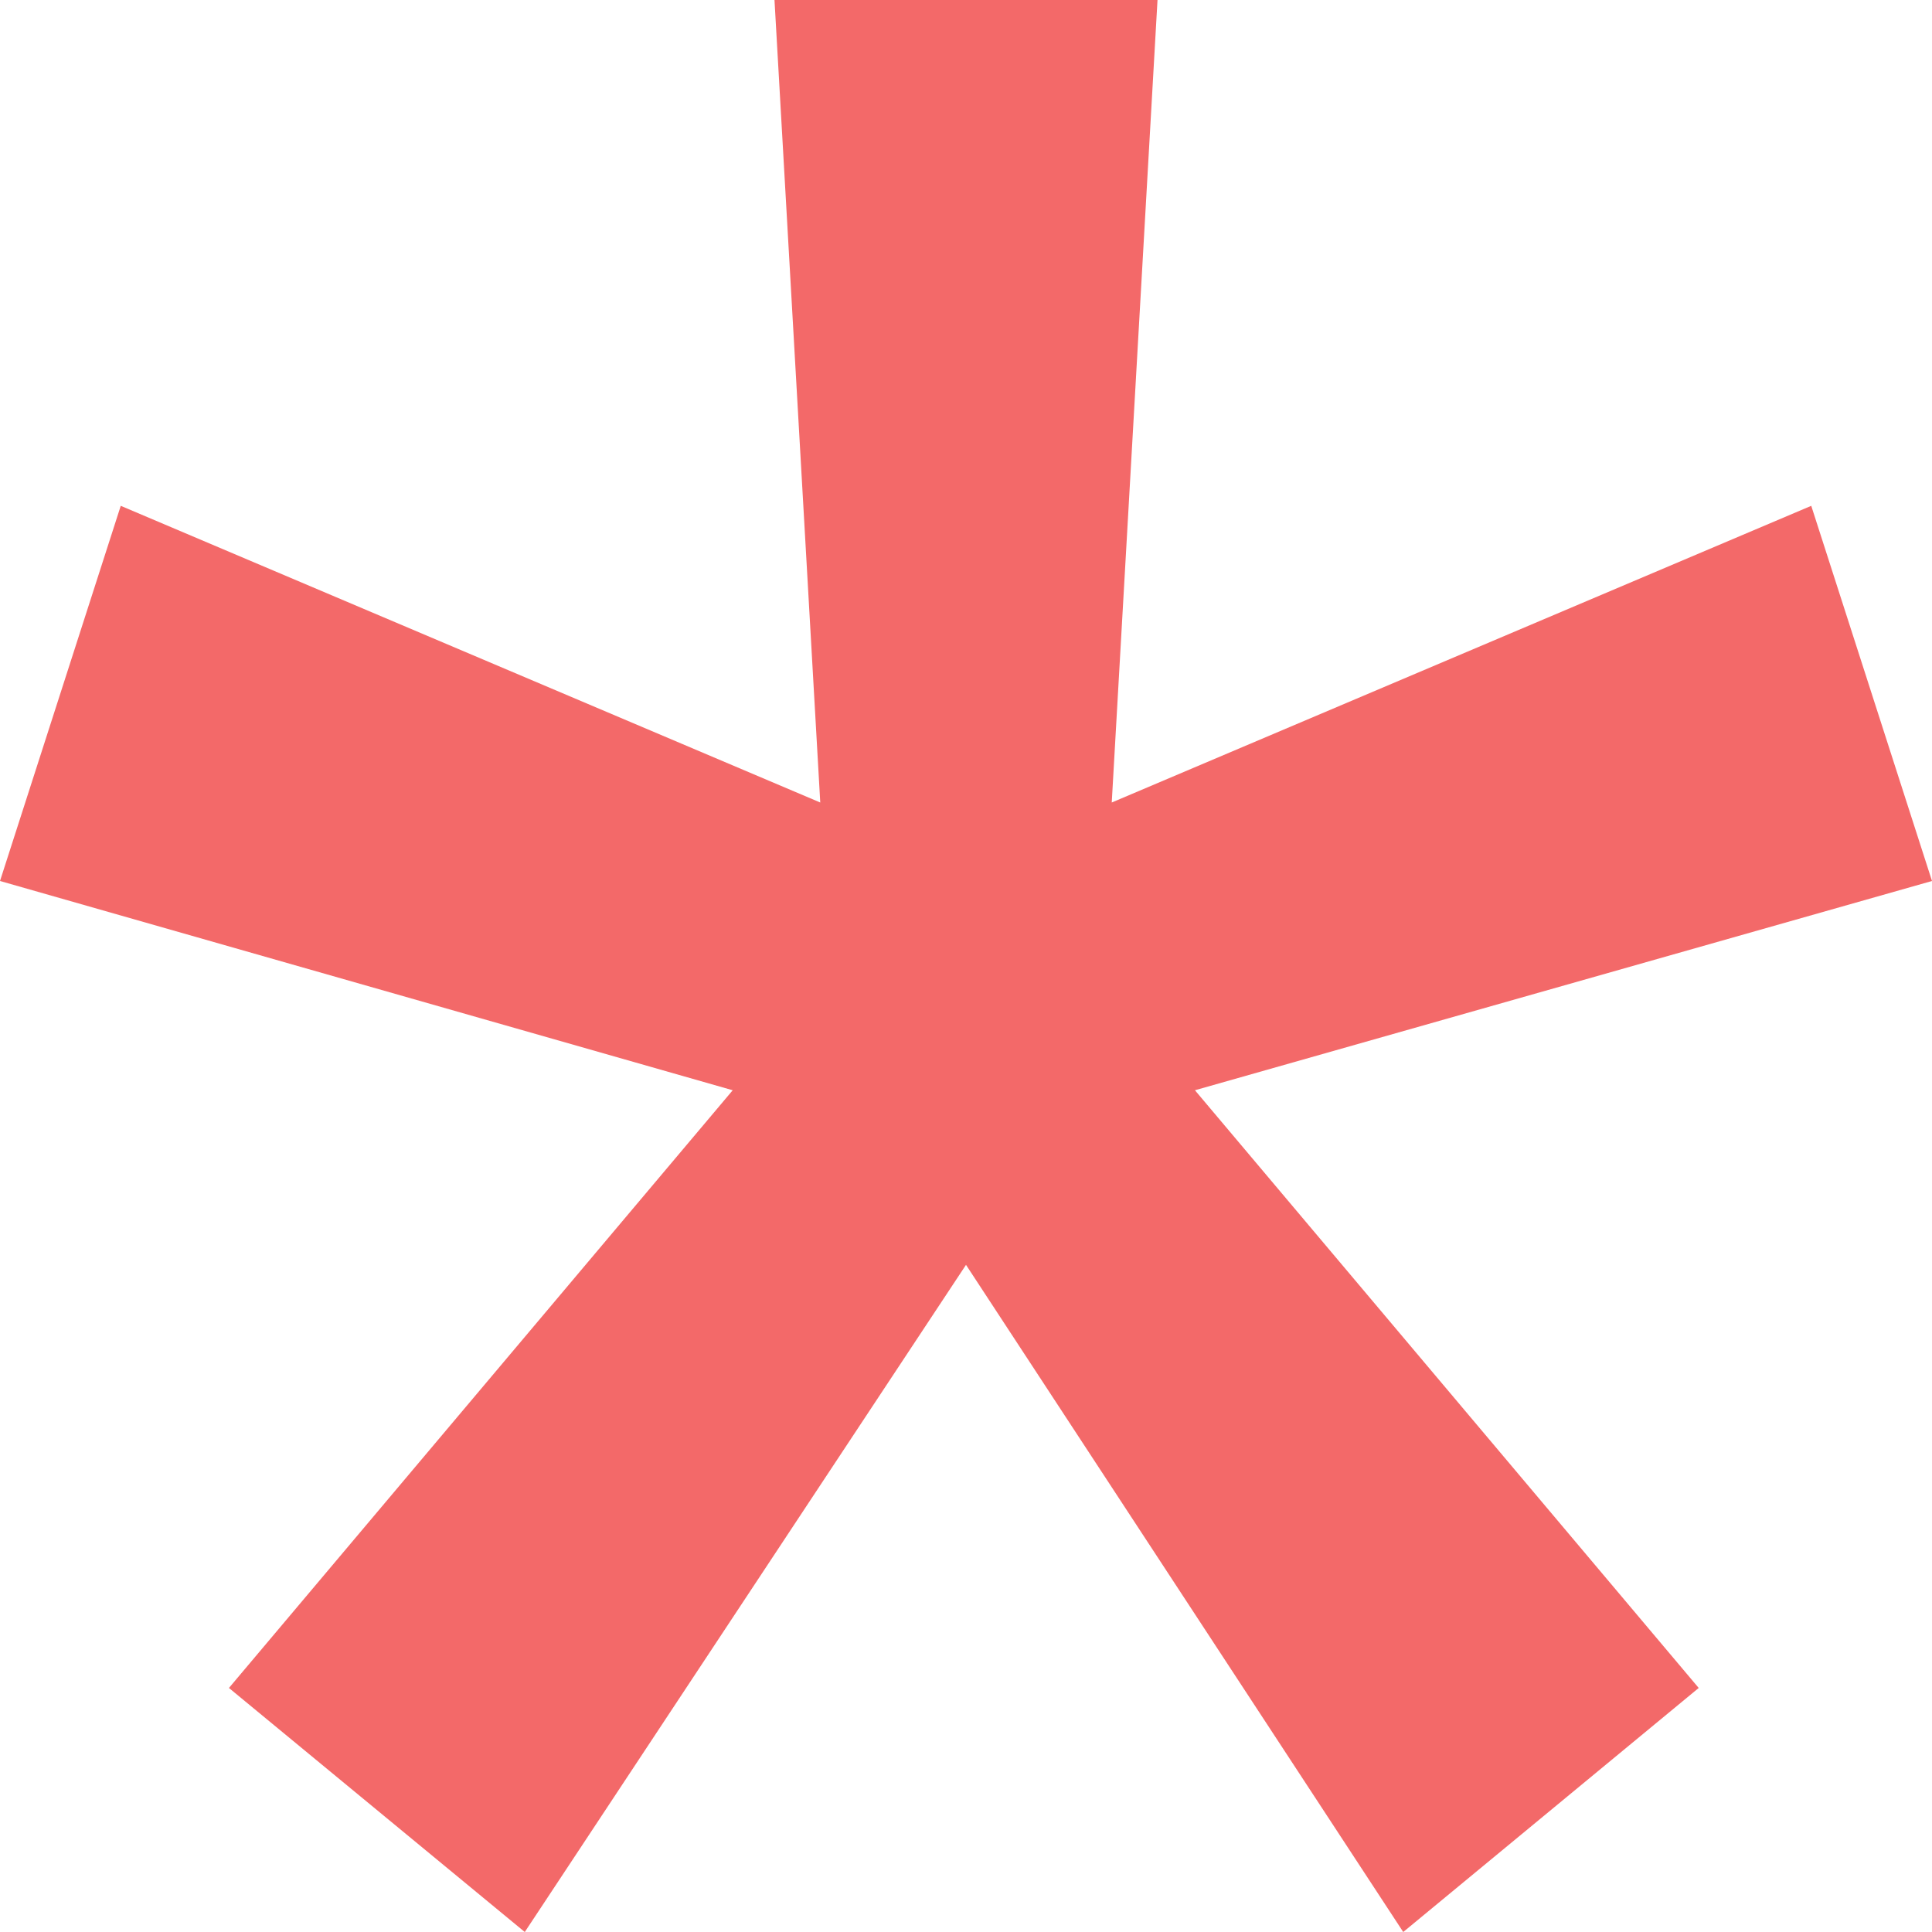 <?xml version="1.0" encoding="UTF-8"?>
<svg width="16px" height="16px" viewBox="0 0 16 16" version="1.1" xmlns="http://www.w3.org/2000/svg" xmlns:xlink="http://www.w3.org/1999/xlink">
    <title>15-图标/5功能/必填</title>
    <g id="平台icon231127" stroke="none" stroke-width="1" fill="none" fill-rule="evenodd">
        <g id="平台icon231128" transform="translate(-232, -328)">
            <g id="15-图标/5功能/必填" transform="translate(232, 328)">
                <rect id="_mockplus_fix_" x="0" y="0" width="16" height="16"></rect>
                <polygon id="必填" fill="#F36969" fill-rule="nonzero" points="11.621 16 14.068 13.979 9.896 9.029 16 7.296 15 4.189 9.207 6.646 9.586 0 6.414 0 6.793 6.646 1 4.189 0 7.296 6.068 9.029 1.896 13.979 4.346 16 8 10.475"></polygon>
            </g>
        </g>
    </g>
</svg>
